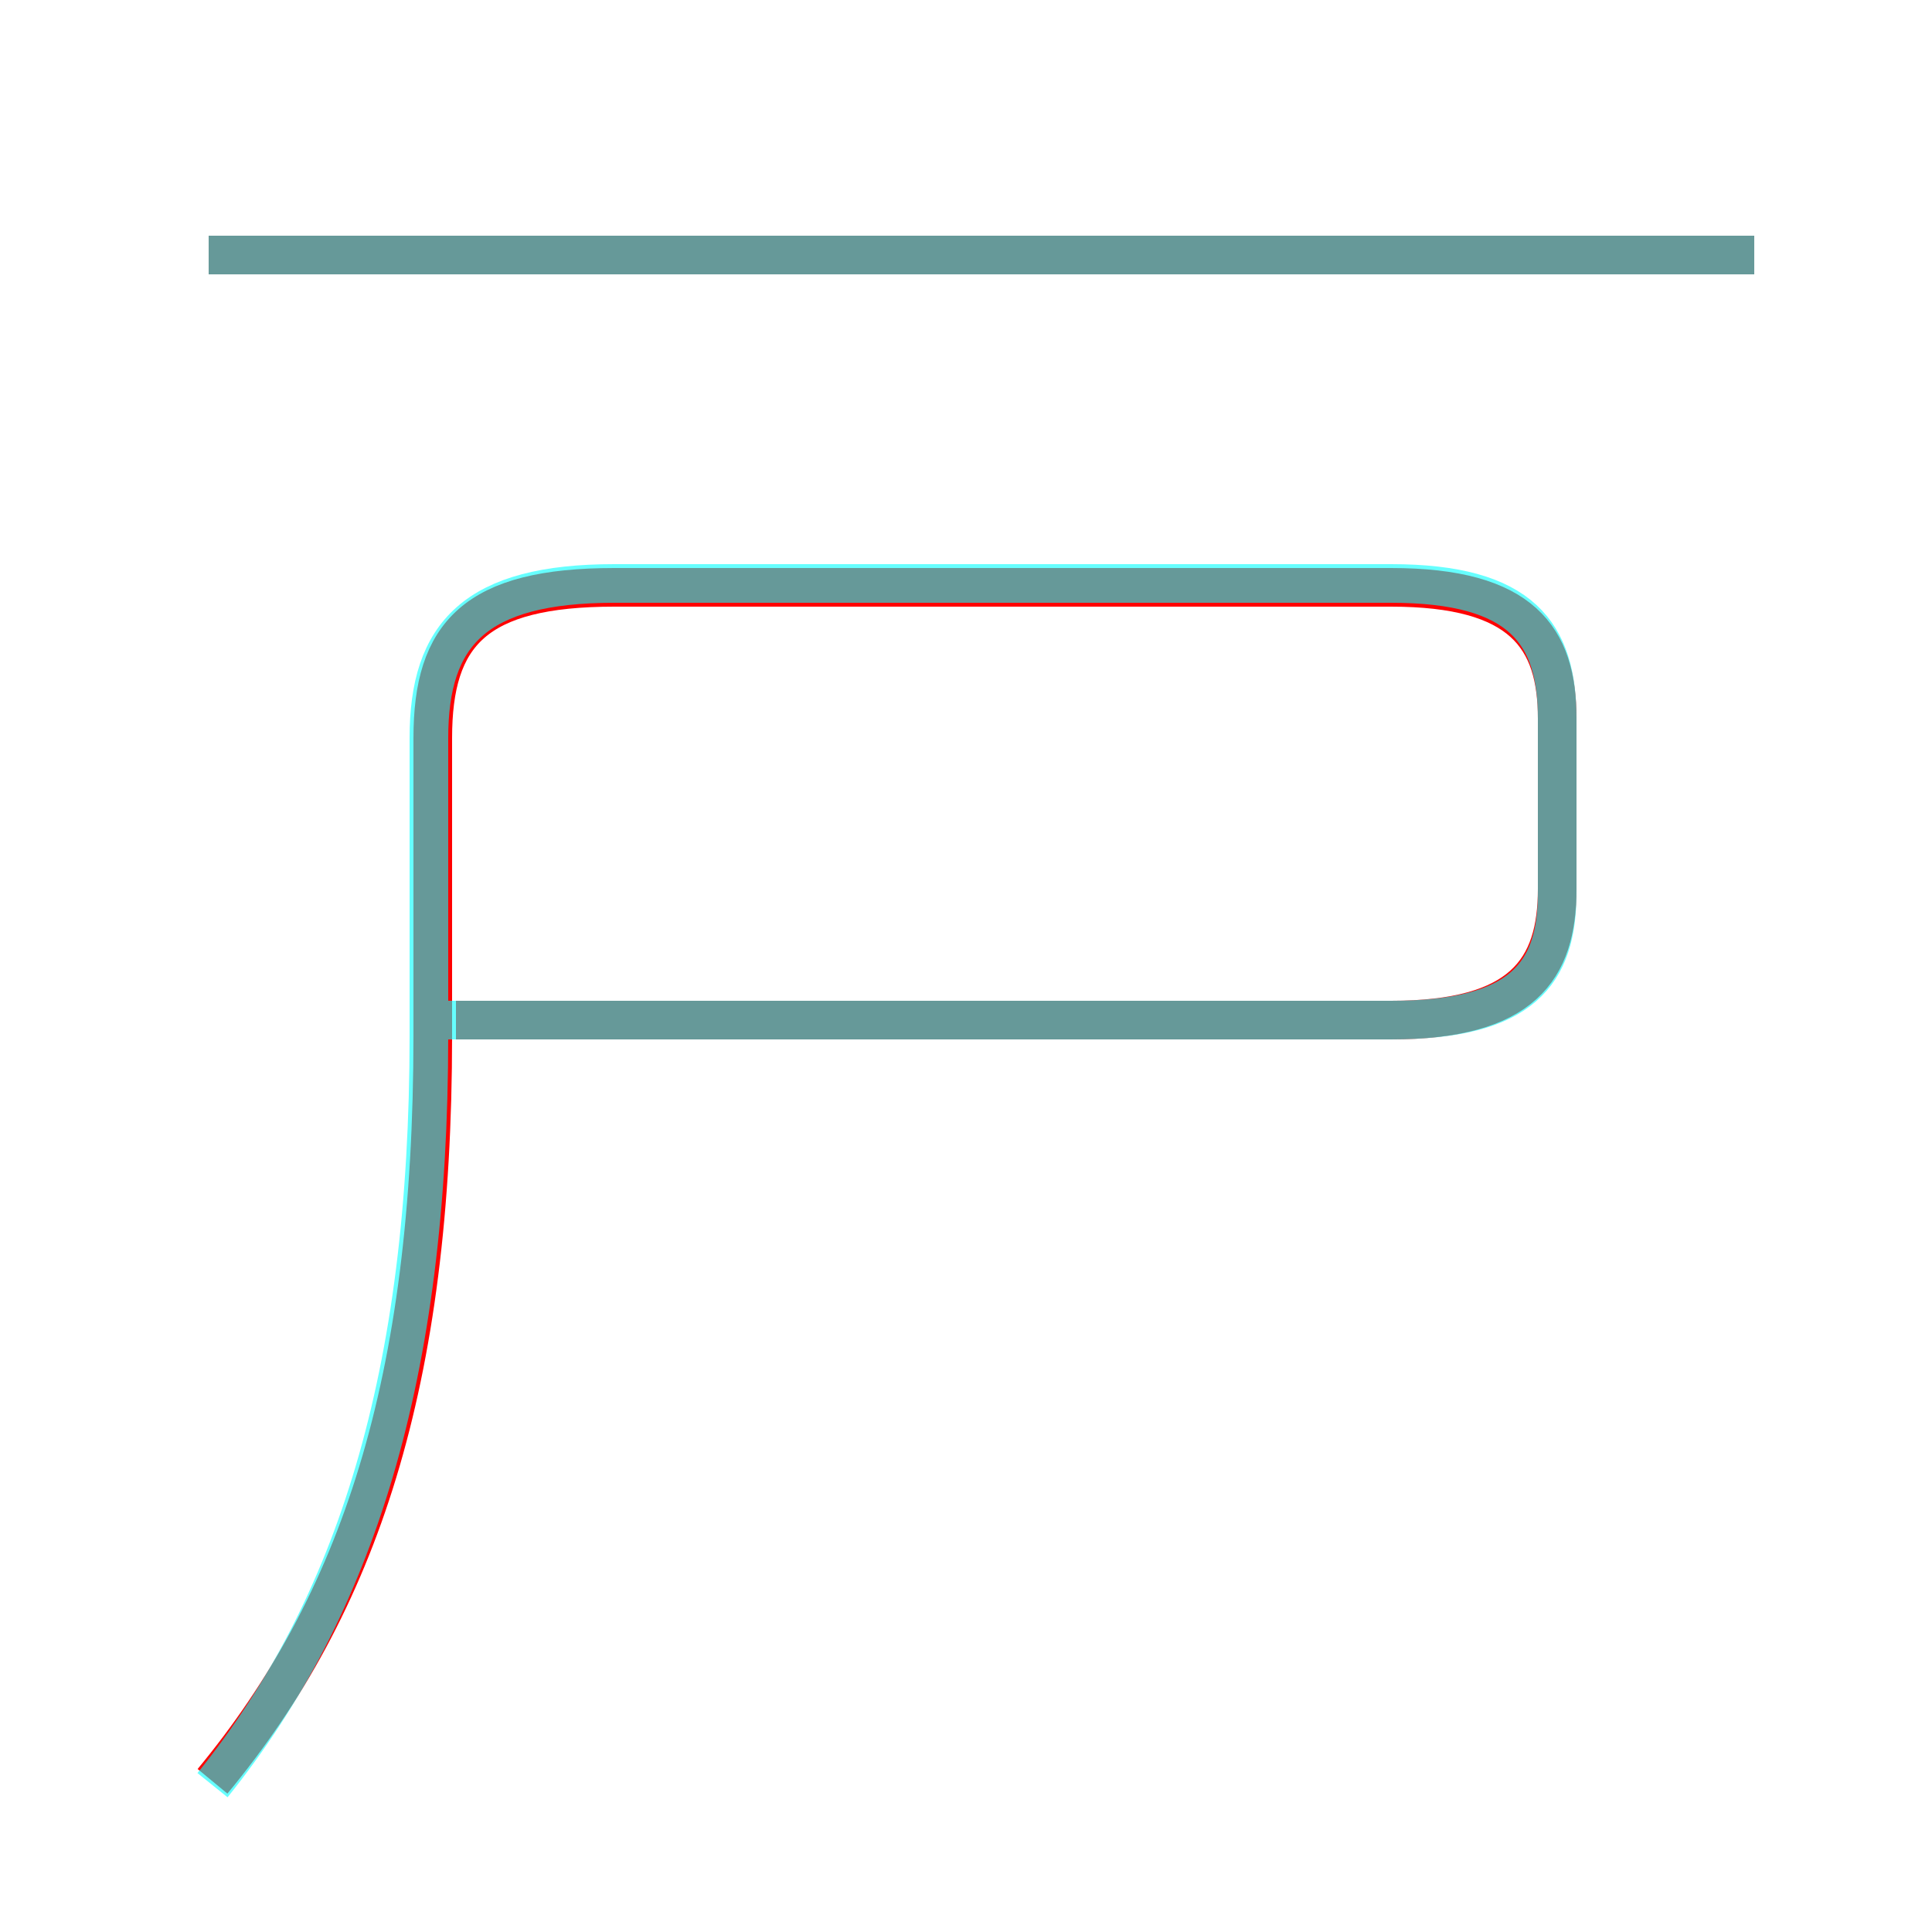 <?xml version='1.0' encoding='utf8'?>
<svg viewBox="0.0 -6.0 50.0 50.0" version="1.1" xmlns="http://www.w3.org/2000/svg">
<rect x="0.0" y="-6.0" width="50.0" height="50.0" fill="#333333" stroke="none"/>
<rect x="-1000" y="-1000" width="2000" height="2000" stroke="white" fill="white"/>
<g style="fill:none;stroke:rgba(255, 0, 0, 1);  stroke-width:1"><path d="M 5.5 2.1 C 9.3 -2.5 11.2 -8.2 11.2 -17.2 L 11.2 -24.9 C 11.2 -27.6 12.3 -28.8 15.9 -28.8 L 36.0 -28.8 C 39.4 -28.8 40.3 -27.5 40.3 -25.4 L 40.3 -21.0 C 40.3 -18.9 39.4 -17.6 36.0 -17.6 L 11.8 -17.6 M 45.4 -37.4 L 5.4 -37.4" transform="translate(0.0 38.0)" />
</g>
<g style="fill:none;stroke:rgba(0, 255, 255, 0.6);  stroke-width:1">
<path d="M 5.5 2.2 C 9.2 -2.4 11.1 -8.4 11.1 -17.2 L 11.1 -24.9 C 11.1 -27.6 12.3 -28.9 15.9 -28.9 L 36.0 -28.9 C 39.4 -28.9 40.3 -27.6 40.3 -25.4 L 40.3 -20.9 C 40.3 -18.8 39.4 -17.6 36.0 -17.6 L 11.2 -17.6 M 45.4 -37.4 L 5.4 -37.4" transform="translate(0.0 38.0)" />
</g>
</svg>